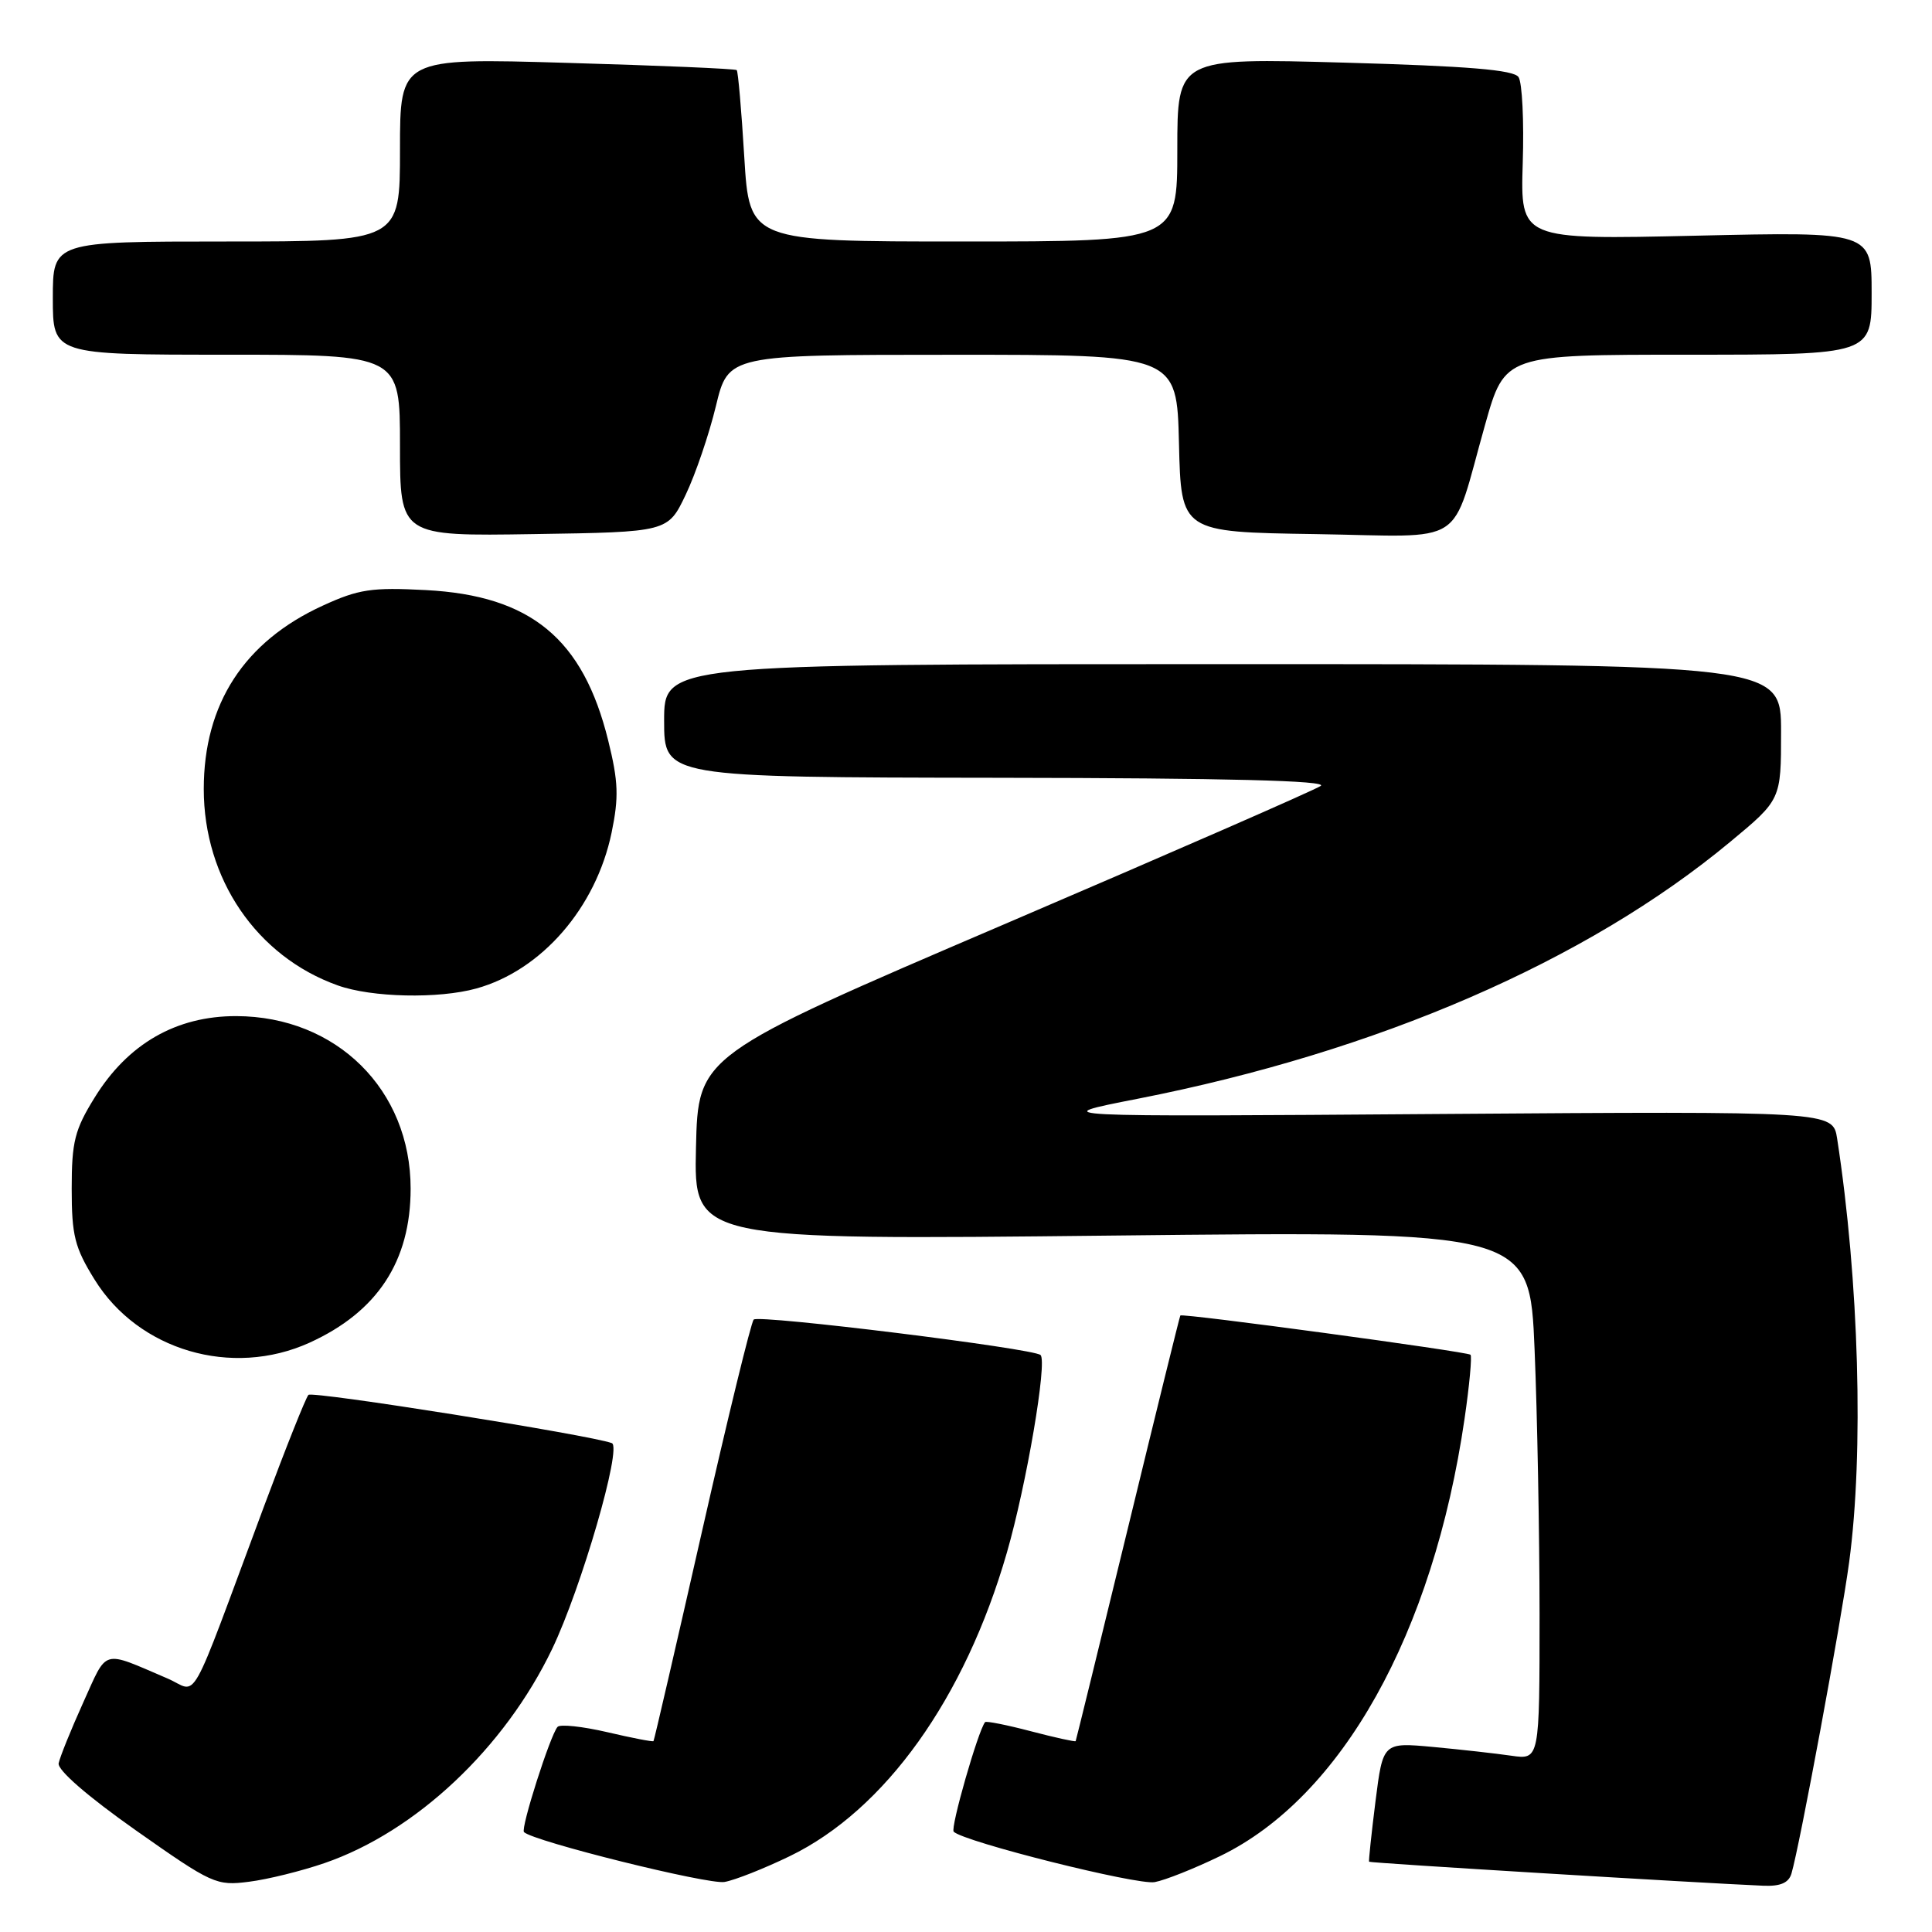 <?xml version="1.0" encoding="UTF-8" standalone="no"?>
<!DOCTYPE svg PUBLIC "-//W3C//DTD SVG 1.1//EN" "http://www.w3.org/Graphics/SVG/1.1/DTD/svg11.dtd" >
<svg xmlns="http://www.w3.org/2000/svg" xmlns:xlink="http://www.w3.org/1999/xlink" version="1.1" viewBox="0 0 256 256">
 <g >
 <path fill="currentColor"
d=" M 43.00 246.87 C 55.09 242.71 66.85 231.65 73.16 218.50 C 77.03 210.43 82.45 191.74 81.07 191.22 C 78.21 190.15 41.37 184.29 40.87 184.83 C 40.52 185.20 37.89 191.80 35.02 199.50 C 24.69 227.23 26.39 224.19 22.18 222.40 C 13.38 218.64 14.30 218.38 11.02 225.61 C 9.39 229.22 7.93 232.84 7.77 233.65 C 7.61 234.55 11.60 238.02 18.00 242.53 C 28.12 249.65 28.66 249.90 33.00 249.34 C 35.48 249.03 39.98 247.91 43.00 246.87 Z  M 104.63 245.96 C 117.27 239.84 127.85 225.05 133.42 205.72 C 136.02 196.71 138.79 180.46 137.88 179.55 C 137.01 178.68 100.53 174.17 99.87 174.85 C 99.52 175.21 96.43 187.88 93.00 203.00 C 89.57 218.12 86.69 230.59 86.59 230.71 C 86.50 230.82 83.74 230.29 80.46 229.52 C 77.18 228.76 74.22 228.44 73.88 228.82 C 72.92 229.88 68.96 242.29 69.43 242.76 C 70.64 243.98 93.87 249.75 96.00 249.37 C 97.38 249.13 101.26 247.59 104.63 245.96 Z  M 161.65 245.95 C 177.78 238.15 189.90 216.48 194.06 188.00 C 194.71 183.55 195.06 179.73 194.85 179.51 C 194.43 179.10 156.65 173.98 156.40 174.31 C 156.32 174.41 153.19 187.10 149.45 202.50 C 145.70 217.90 142.59 230.59 142.53 230.71 C 142.47 230.82 139.80 230.24 136.60 229.40 C 133.40 228.56 130.67 228.02 130.53 228.19 C 129.61 229.30 125.90 242.24 126.37 242.71 C 127.71 244.05 150.71 249.82 153.00 249.39 C 154.38 249.14 158.27 247.59 161.65 245.95 Z  M 237.38 248.25 C 238.47 244.56 243.93 215.10 245.02 207.01 C 246.98 192.47 246.33 169.68 243.43 150.87 C 242.86 147.24 242.86 147.24 190.68 147.61 C 138.50 147.99 138.50 147.99 150.76 145.59 C 182.54 139.36 210.24 127.35 229.25 111.56 C 236.00 105.96 236.00 105.96 236.00 96.98 C 236.00 88.00 236.00 88.00 162.00 88.00 C 88.00 88.00 88.00 88.00 88.00 95.50 C 88.00 103.00 88.00 103.00 132.25 103.06 C 162.67 103.10 176.03 103.44 175.00 104.14 C 174.18 104.70 155.28 112.96 133.00 122.50 C 92.50 139.85 92.50 139.85 92.22 152.09 C 91.94 164.32 91.94 164.32 147.31 163.72 C 202.69 163.12 202.69 163.12 203.34 178.81 C 203.70 187.44 203.99 203.20 204.00 213.84 C 204.00 233.18 204.00 233.18 200.25 232.64 C 198.19 232.34 193.52 231.82 189.88 231.48 C 183.25 230.87 183.25 230.87 182.26 238.68 C 181.72 242.98 181.34 246.59 181.41 246.69 C 181.54 246.86 225.17 249.51 233.68 249.87 C 235.93 249.96 237.02 249.48 237.38 248.25 Z  M 41.00 177.92 C 50.00 173.83 54.41 167.13 54.41 157.50 C 54.42 144.41 44.59 134.68 31.32 134.64 C 23.35 134.62 16.94 138.30 12.53 145.45 C 9.90 149.70 9.50 151.28 9.50 157.50 C 9.50 163.72 9.90 165.30 12.52 169.53 C 18.33 178.94 30.71 182.58 41.00 177.92 Z  M 63.12 130.98 C 71.77 128.58 78.97 120.28 81.04 110.33 C 82.01 105.63 81.94 103.58 80.59 98.12 C 77.26 84.63 70.34 78.92 56.44 78.19 C 49.24 77.81 47.52 78.07 42.77 80.25 C 32.36 85.01 27.00 93.27 27.00 104.55 C 27.00 116.46 34.01 126.74 44.75 130.57 C 49.24 132.18 58.11 132.37 63.12 130.98 Z  M 90.86 65.55 C 92.16 62.83 93.96 57.54 94.86 53.81 C 96.50 47.01 96.50 47.01 126.22 47.01 C 155.94 47.00 155.94 47.00 156.22 58.75 C 156.50 70.50 156.50 70.50 174.27 70.77 C 194.74 71.09 192.11 72.78 196.79 56.25 C 199.40 47.00 199.40 47.00 223.70 47.00 C 248.00 47.00 248.00 47.00 248.00 38.85 C 248.00 30.70 248.00 30.70 224.73 31.23 C 201.46 31.76 201.46 31.76 201.77 21.63 C 201.95 16.06 201.70 10.92 201.21 10.21 C 200.56 9.26 194.56 8.76 178.17 8.30 C 156.00 7.68 156.00 7.68 156.00 19.84 C 156.00 32.00 156.00 32.00 127.65 32.00 C 99.30 32.00 99.30 32.00 98.62 20.80 C 98.25 14.65 97.80 9.46 97.62 9.29 C 97.45 9.11 87.33 8.68 75.15 8.33 C 53.00 7.68 53.00 7.68 53.00 19.84 C 53.00 32.00 53.00 32.00 30.00 32.00 C 7.00 32.00 7.00 32.00 7.00 39.50 C 7.00 47.00 7.00 47.00 30.00 47.00 C 53.00 47.00 53.00 47.00 53.00 59.02 C 53.00 71.05 53.00 71.05 70.75 70.77 C 88.50 70.50 88.50 70.50 90.86 65.55 Z "/>
</g>
</svg>